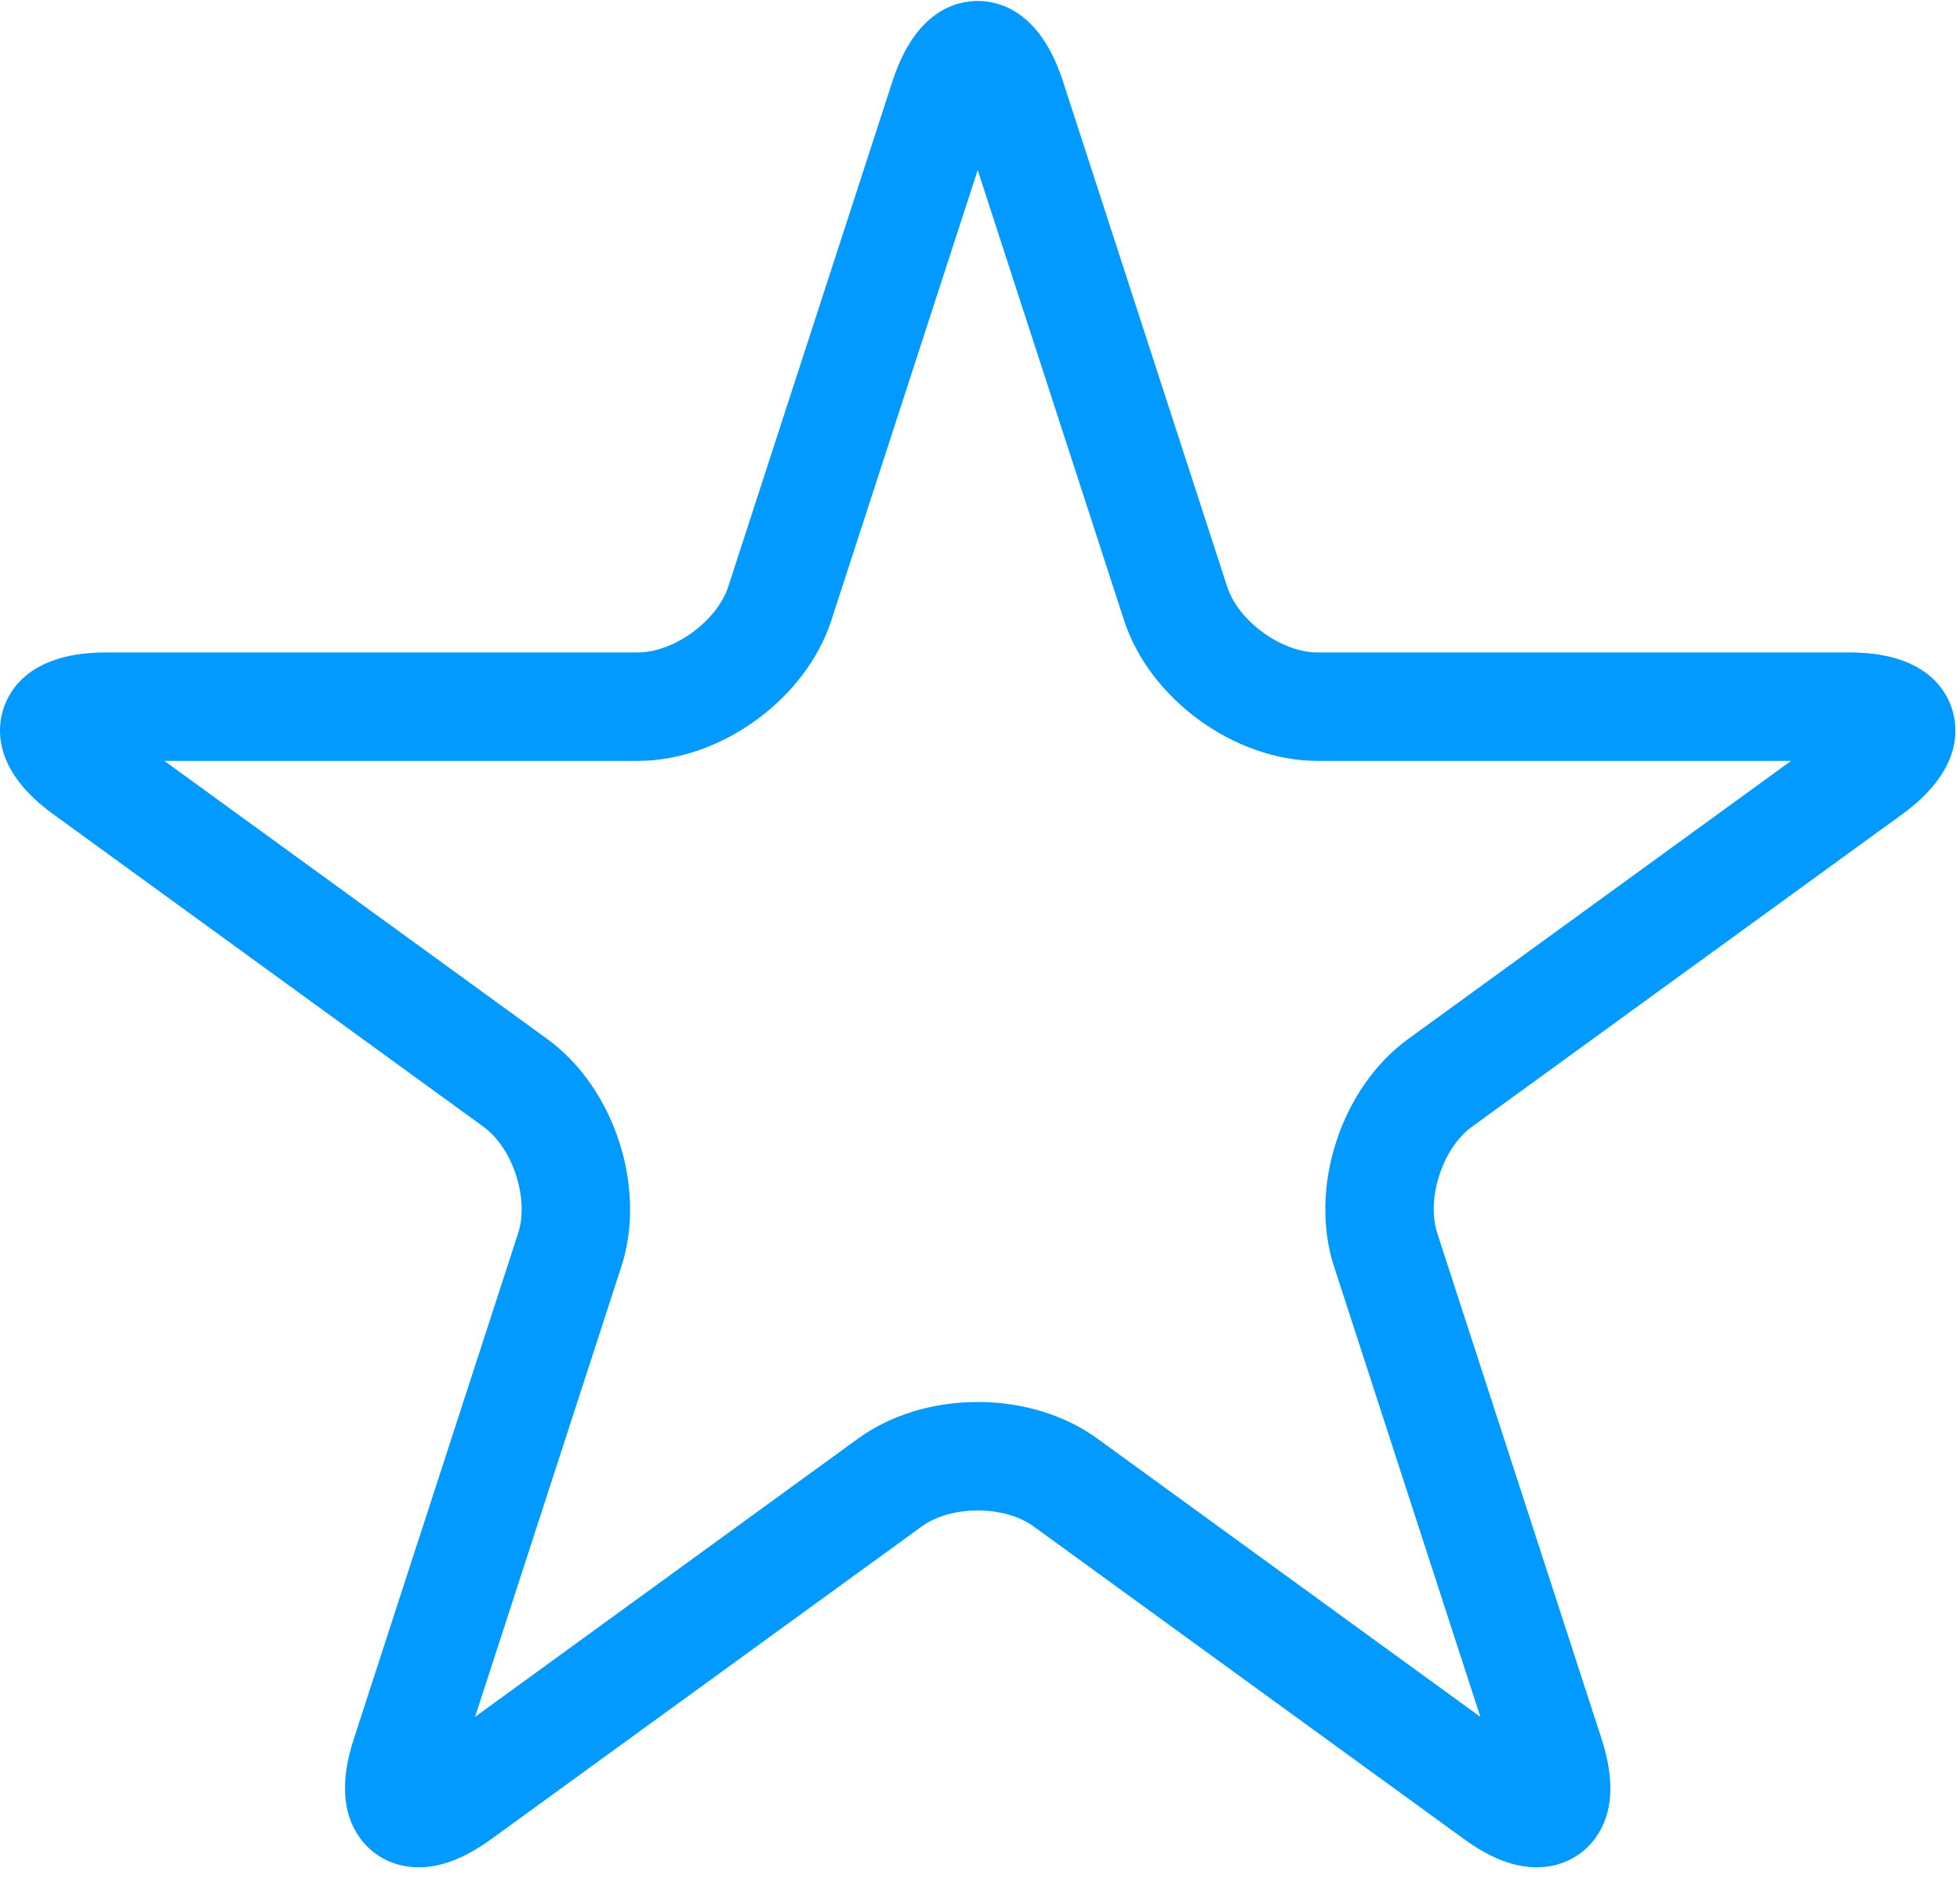<?xml version="1.0" encoding="UTF-8"?>
<svg width="35px" height="34px" viewBox="0 0 35 34" version="1.1" xmlns="http://www.w3.org/2000/svg" xmlns:xlink="http://www.w3.org/1999/xlink">
    <!-- Generator: Sketch 52.6 (67491) - http://www.bohemiancoding.com/sketch -->
    <title>favorite</title>
    <desc>Created with Sketch.</desc>
    <g id="Website" stroke="none" stroke-width="1" fill="none" fill-rule="evenodd">
        <g id="Solutions-Marketing" transform="translate(-557, -2028)" fill="#029AFF" fill-rule="nonzero">
            <g id="Solutions" transform="translate(150, 1474)">
                <g id="features" transform="translate(0, 162)">
                    <g id="social-media" transform="translate(393, 377)">
                        <g id="icon">
                            <g id="favorite" transform="translate(14, 15)">
                                <path d="M34.856,12.656 C34.734,12.281 34.334,11.653 33.027,11.653 L23.529,11.653 C22.883,11.653 22.113,11.093 21.914,10.479 L18.979,1.446 C18.575,0.203 17.853,0.017 17.459,0.017 C17.065,0.017 16.343,0.203 15.939,1.446 L13.004,10.479 C12.804,11.093 12.035,11.653 11.389,11.653 L1.891,11.653 C0.583,11.653 0.184,12.281 0.062,12.656 C-0.06,13.031 -0.106,13.775 0.952,14.543 L8.636,20.126 C9.158,20.506 9.452,21.41 9.253,22.024 L6.318,31.058 C6.076,31.8 6.114,32.395 6.428,32.828 C6.67,33.161 7.052,33.351 7.477,33.351 C7.882,33.351 8.308,33.185 8.777,32.844 L16.461,27.262 C16.71,27.081 17.074,26.977 17.459,26.977 C17.844,26.977 18.208,27.081 18.457,27.262 L26.141,32.845 C26.61,33.186 27.036,33.351 27.441,33.351 C27.866,33.351 28.248,33.161 28.489,32.828 C28.804,32.396 28.841,31.8 28.6,31.058 L25.665,22.024 C25.466,21.411 25.759,20.506 26.282,20.126 L33.966,14.544 C35.024,13.775 34.978,13.031 34.856,12.656 Z M25.143,18.559 C23.945,19.43 23.365,21.215 23.823,22.623 L26.435,30.664 L19.596,25.694 C19.015,25.272 18.256,25.04 17.459,25.04 C16.662,25.04 15.903,25.272 15.322,25.694 L8.483,30.664 L11.095,22.623 C11.553,21.215 10.973,19.43 9.775,18.559 L2.935,13.59 L11.389,13.59 C12.87,13.59 14.389,12.486 14.846,11.078 L17.459,3.037 L20.072,11.078 C20.529,12.486 22.048,13.59 23.529,13.59 L31.983,13.59 L25.143,18.559 Z" id="Shape"></path>
                            </g>
                        </g>
                    </g>
                </g>
            </g>
        </g>
    </g>
</svg>
